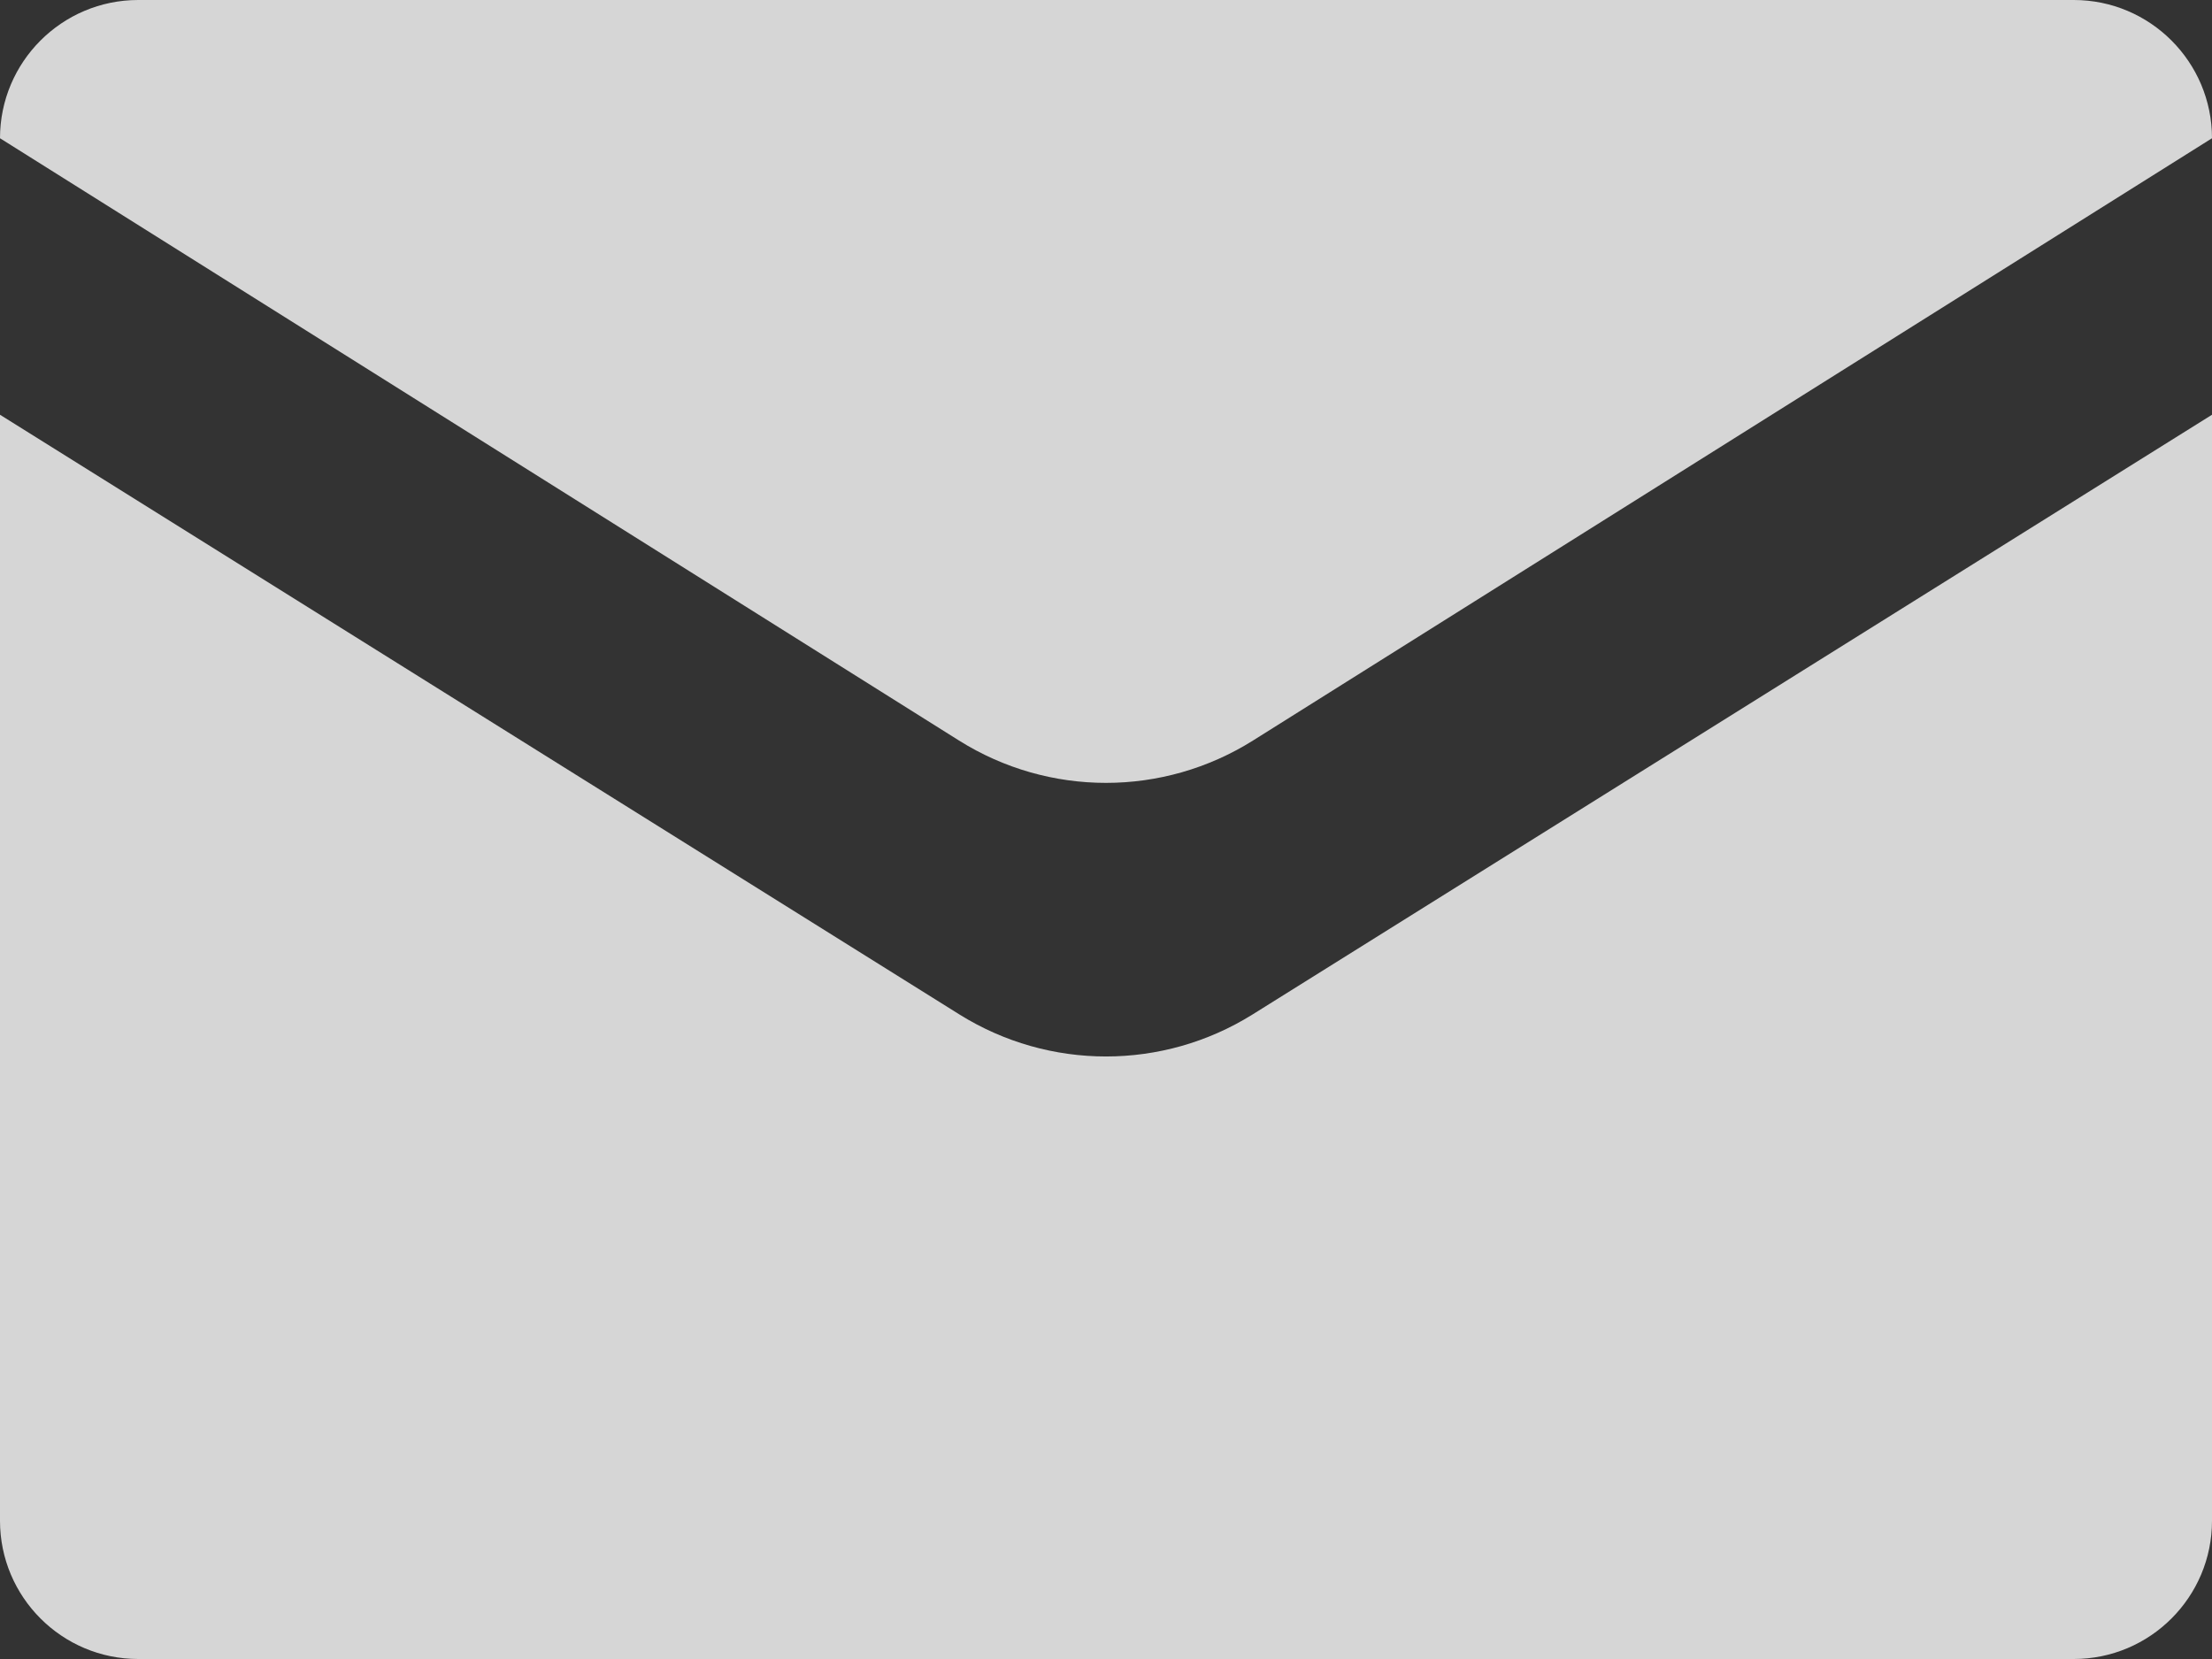 <?xml version="1.0" encoding="UTF-8"?> <svg xmlns="http://www.w3.org/2000/svg" width="16" height="12" viewBox="0 0 16 12" fill="none"><rect x="0" y="0" width="16" height="12" fill="#333333" stroke="none"/><path fill-rule="evenodd" clip-rule="evenodd" d="M0 1C0 0.448 0.448 0 1 0H15C15.552 0 16 0.448 16 1L9.064 5.356C8.413 5.765 7.587 5.765 6.936 5.356L0 1ZM0 11V3L6.94 7.338C7.589 7.743 8.411 7.743 9.06 7.338L16 3V11C16 11.552 15.552 12 15 12H1C0.448 12 0 11.552 0 11Z" fill="white" fill-opacity="0.8"></path></svg> 